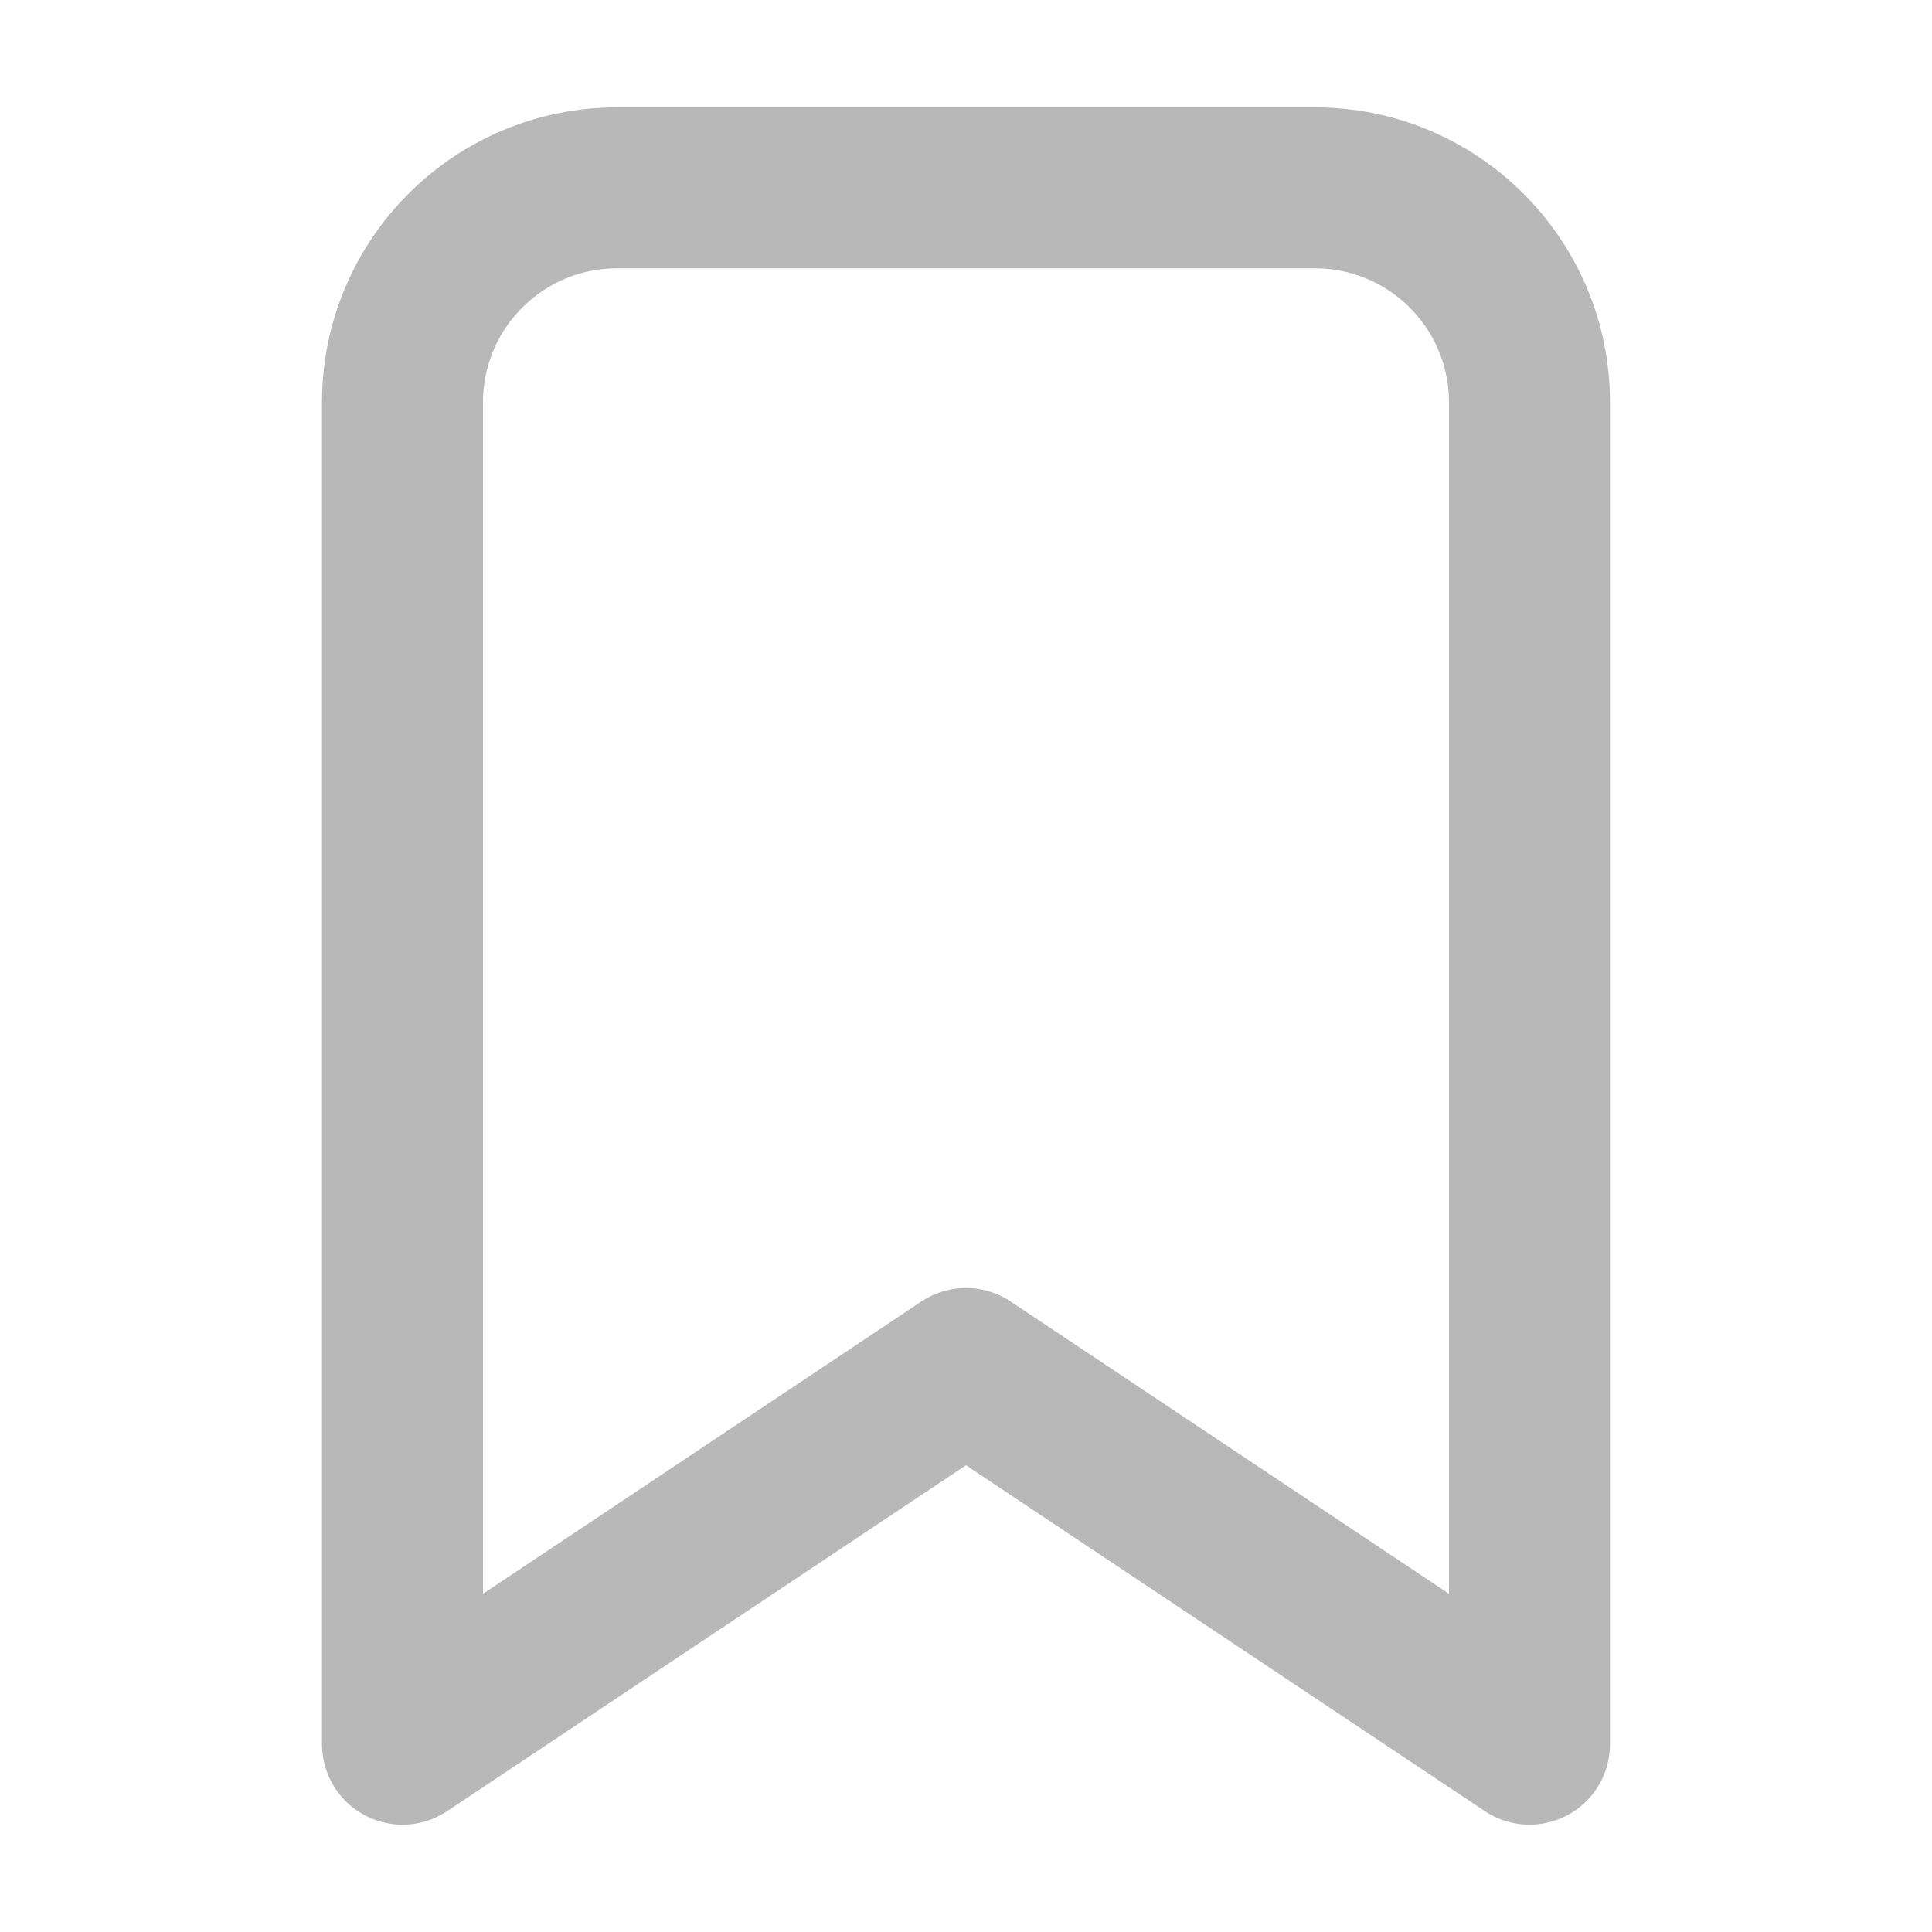 <svg xmlns="http://www.w3.org/2000/svg" width="18" height="18" viewBox="0 0 18 18"><title>bookmark 2</title><g fill="#b8b8b8e0" class="nc-icon-wrapper"><path d="M14.25,16.25l-5.25-3.5-5.25,3.5V3.75c0-1.105,.895-2,2-2h6.5c1.105,0,2,.895,2,2v12.5Z" fill="none" stroke="#b8b8b8e0" stroke-linecap="round" stroke-linejoin="round" stroke-width="1.5"></path></g></svg>